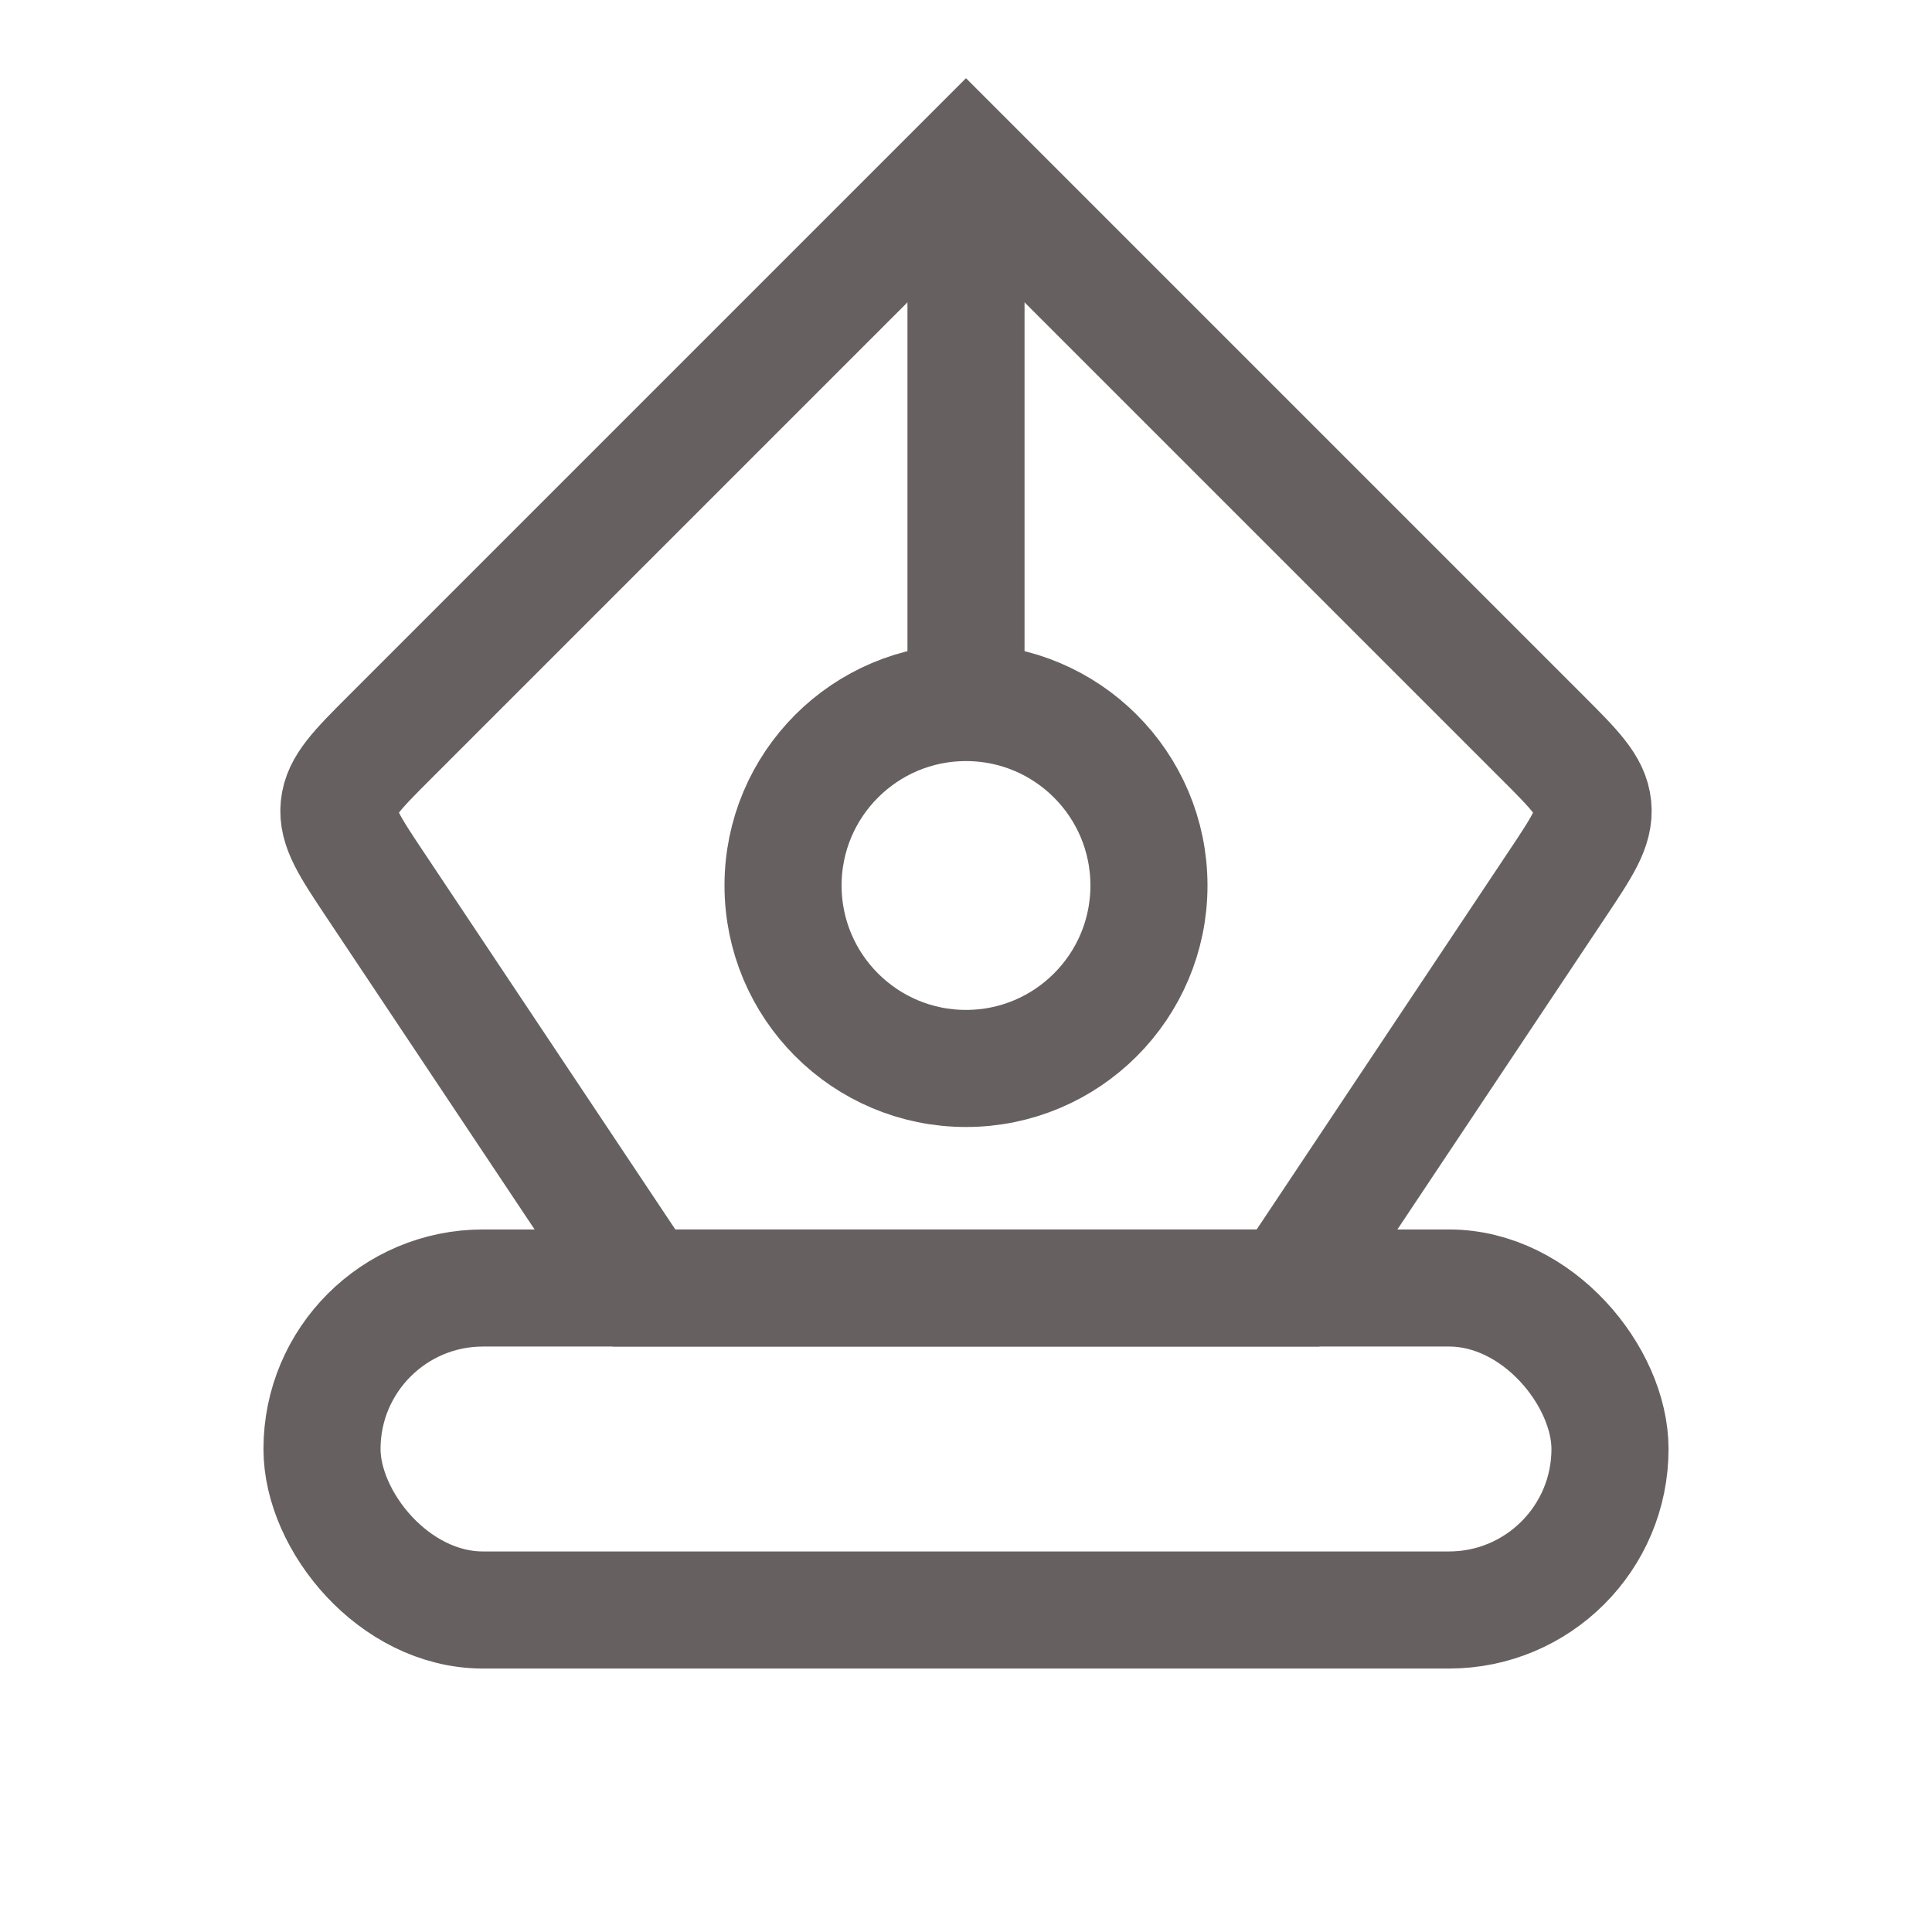 <svg width="33" height="33" viewBox="0 0 33 33" fill="none" xmlns="http://www.w3.org/2000/svg">
<rect x="5.5" y="22" width="22" height="5.5" rx="2.75" stroke="#676061" stroke-width="2"/>
<path d="M6.409 15.114L11 22H22L26.59 15.114C27.026 14.461 27.244 14.135 27.208 13.779C27.173 13.423 26.896 13.146 26.341 12.591L26.341 12.591L16.5 2.75L6.659 12.591C6.104 13.146 5.827 13.423 5.792 13.779C5.756 14.135 5.974 14.461 6.409 15.114Z" stroke="#676061" stroke-width="2"/>
<circle cx="16.5" cy="15.125" r="3.125" stroke="#676061" stroke-width="2"/>
<path d="M16.5 2.75V12.375" stroke="#676061" stroke-width="2"/>
</svg>
